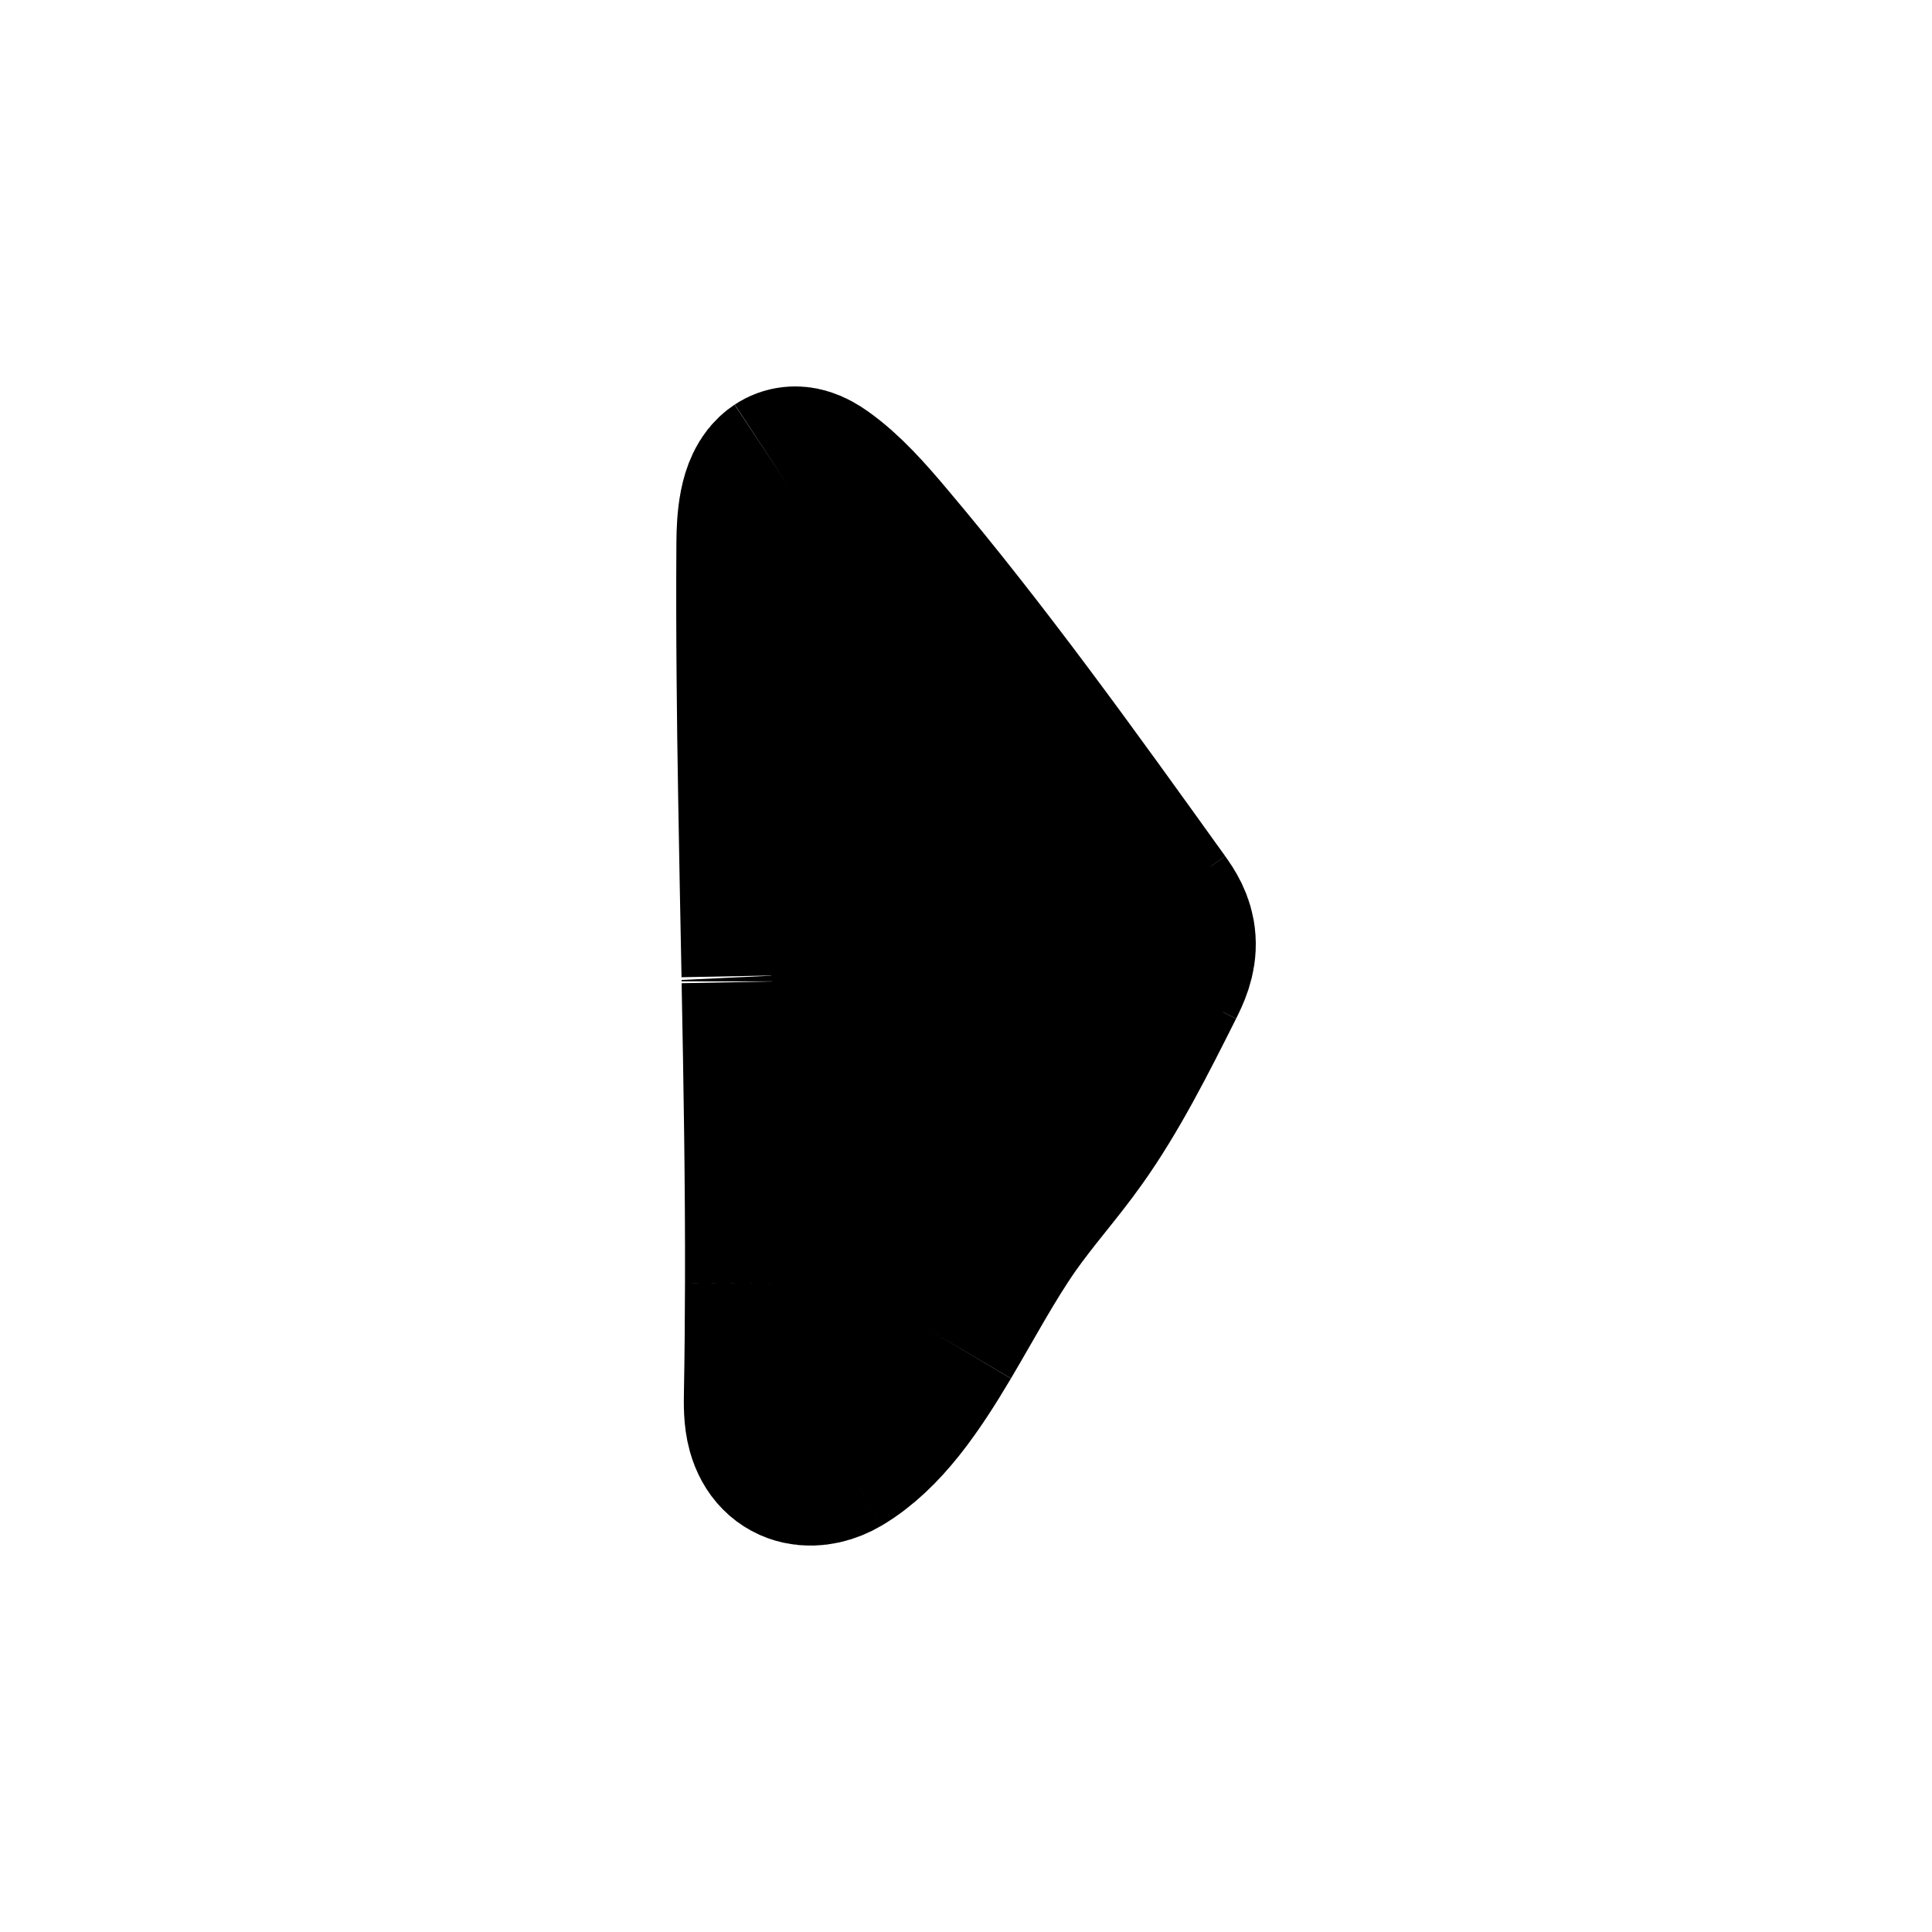 <svg width="20" height="20" viewBox="0 0 20 20" fill="none" xmlns="http://www.w3.org/2000/svg">
<path d="M11.005 11.684C10.781 11.999 10.535 12.27 10.312 12.588M11.005 11.684C11.34 11.215 11.622 10.655 11.902 10.097M11.005 11.684L8.055 10.097M11.005 11.684L8.004 7M10.312 12.588C10.063 12.945 9.838 13.366 9.605 13.76M10.312 12.588L8.056 10.159M8.618 14.932C8.437 15.039 8.186 15.046 8.105 14.758C8.076 14.654 8.078 14.535 8.08 14.421C8.087 14.043 8.09 13.665 8.091 13.287M8.618 14.932C9.007 14.702 9.313 14.252 9.605 13.76M8.618 14.932L8.091 13.287M8.002 5.625C8.003 5.393 8.026 5.109 8.156 5.023M8.002 5.625C7.999 6.083 8 6.542 8.004 7M8.002 5.625L11.87 9.445M8.156 5.023C8.235 4.971 8.325 5.017 8.403 5.072C8.63 5.232 8.835 5.465 9.035 5.702C10.019 6.865 10.945 8.156 11.87 9.445M8.156 5.023L9.605 13.76M11.87 9.445C11.928 9.526 11.991 9.621 11.999 9.746M11.999 9.746C12.008 9.878 11.953 9.995 11.902 10.097M11.999 9.746L8.004 7M11.999 9.746L8.055 10.097M11.999 9.746L8.091 13.287M11.999 9.746L8.02 8.228M11.902 10.097L8.056 10.159M8.004 7C8.007 7.409 8.013 7.819 8.02 8.228M8.055 10.097C8.056 10.118 8.056 10.139 8.056 10.159M8.055 10.097C8.043 9.474 8.03 8.851 8.02 8.228M8.091 13.287L9.605 13.76M8.091 13.287C8.094 12.245 8.076 11.202 8.056 10.159M9.605 13.76L8.056 10.159" stroke="black" stroke-width="2" stroke-linejoin="round"/>
</svg>
